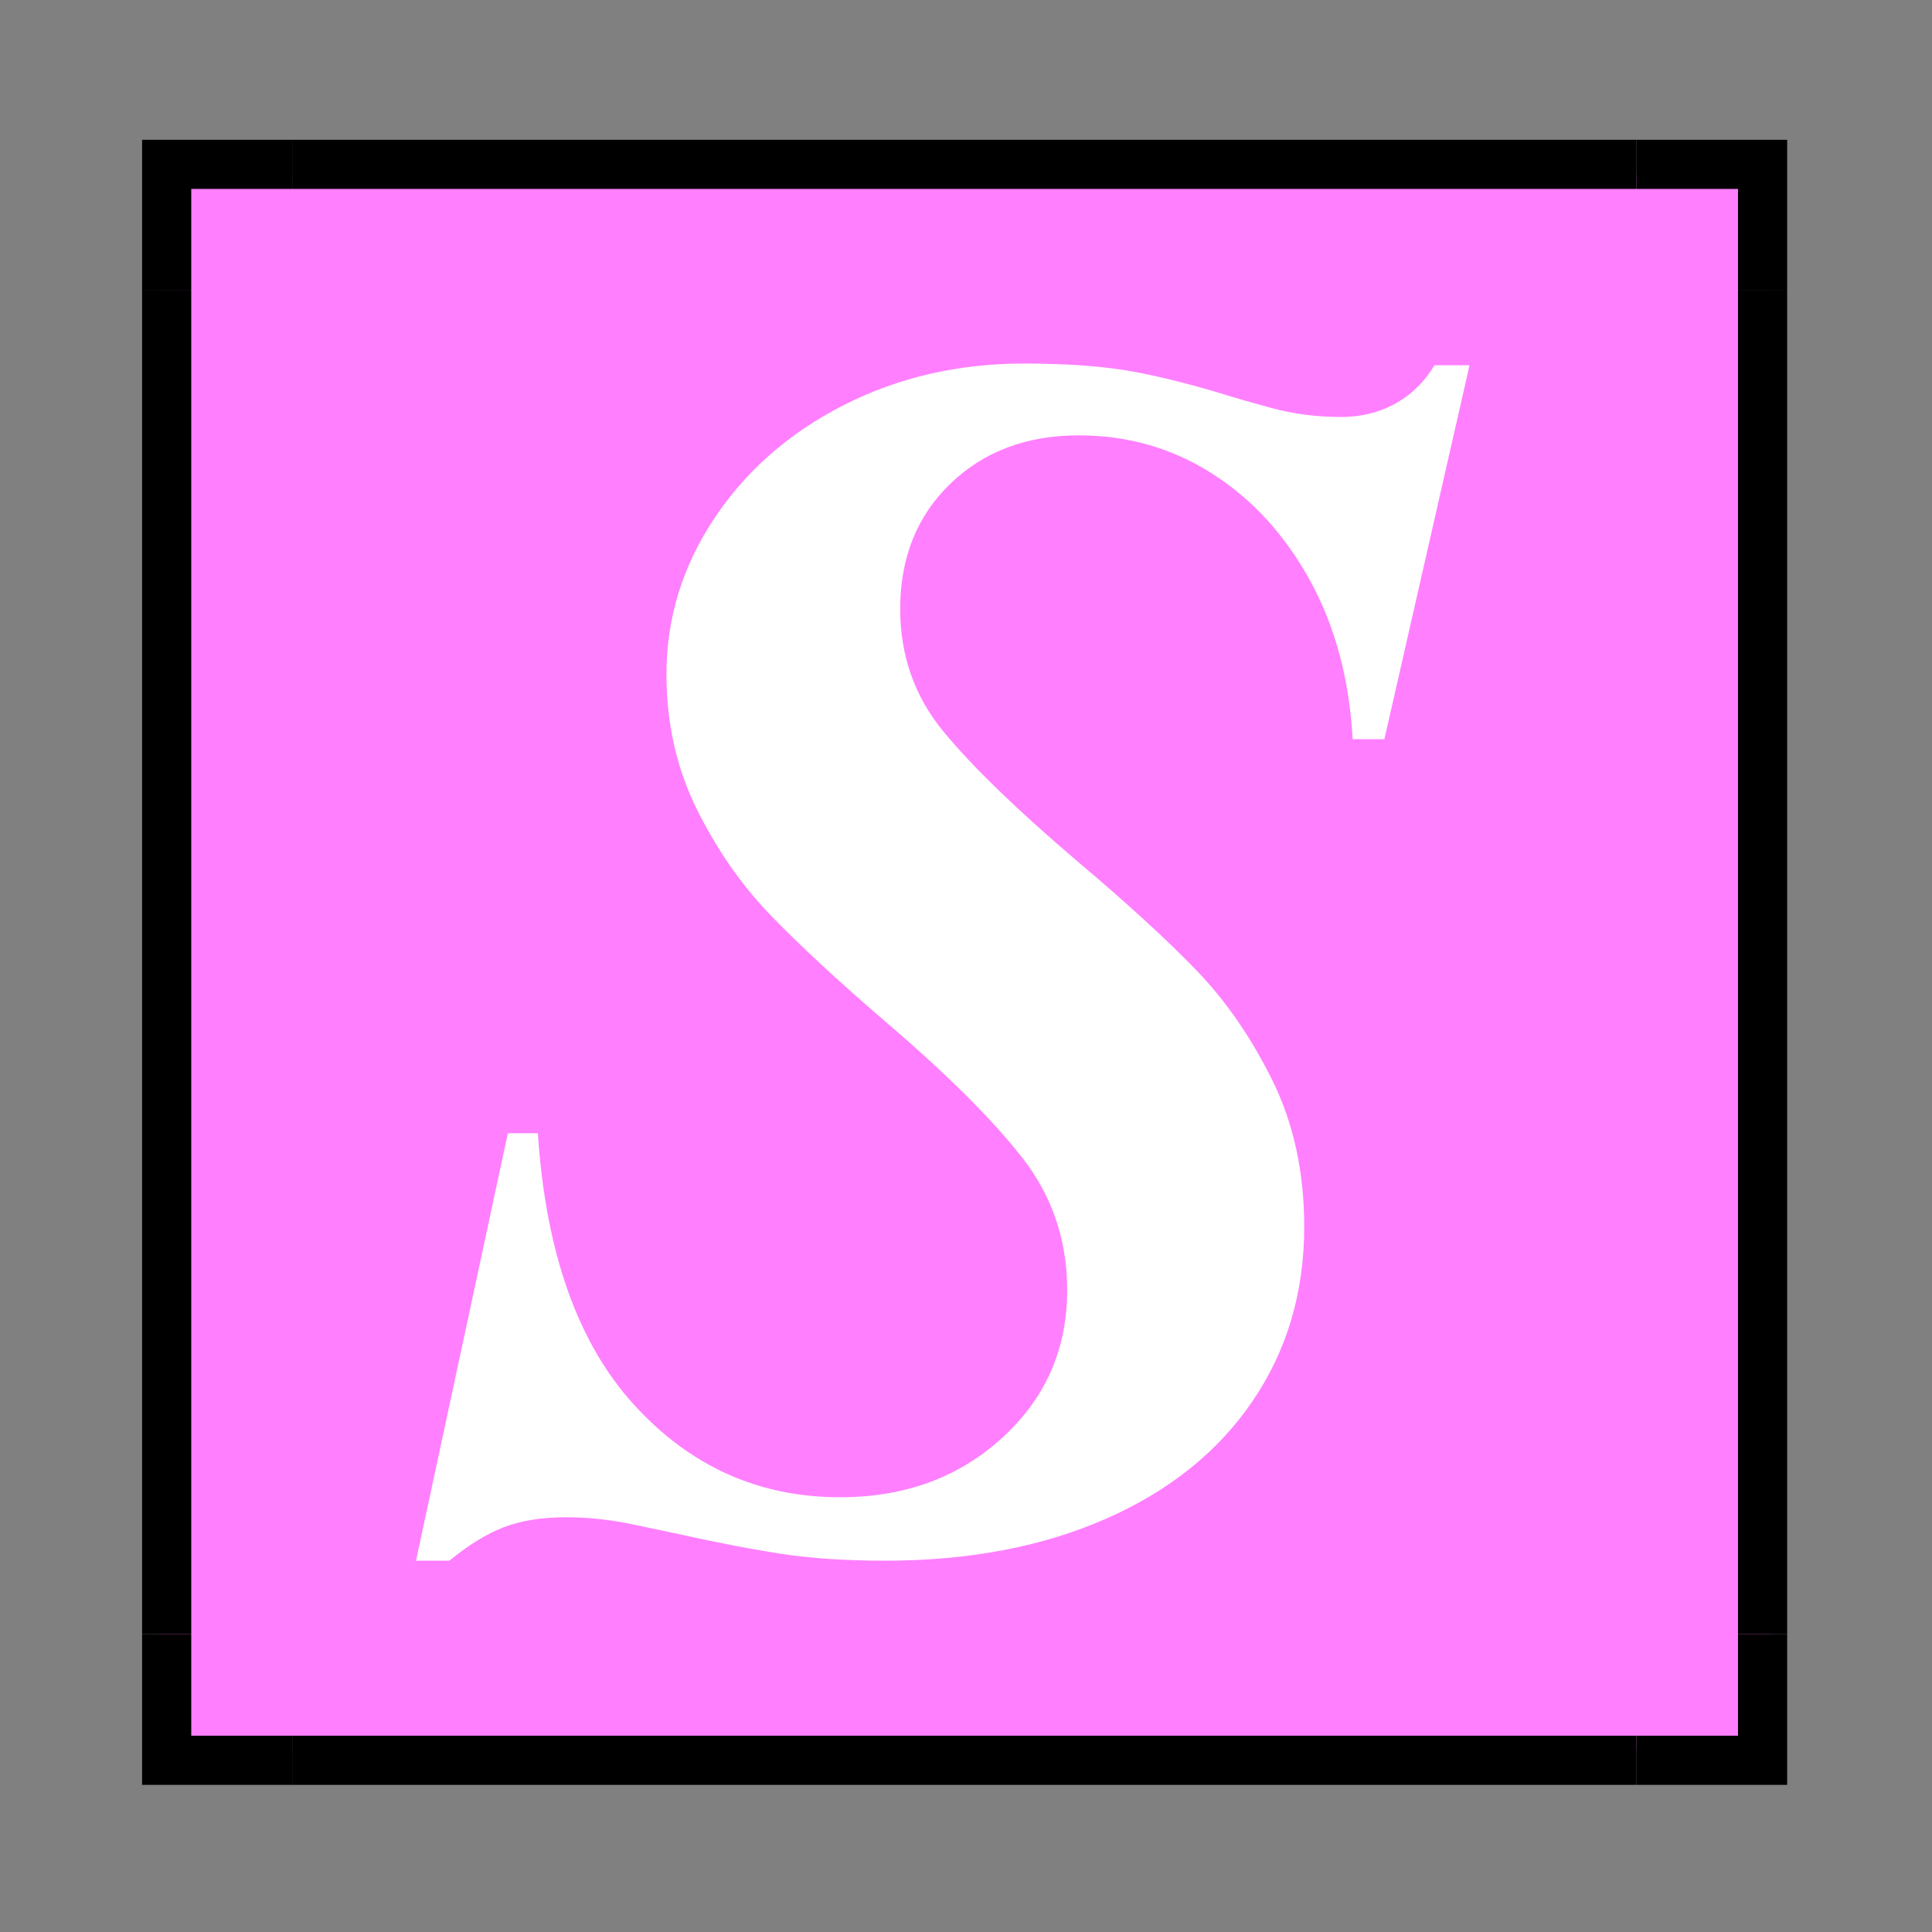 <svg xmlns="http://www.w3.org/2000/svg" xmlns:xlink="http://www.w3.org/1999/xlink" width="1080" zoomAndPan="magnify" viewBox="0 0 810 810" height="1080" preserveAspectRatio="xMidYMid meet" version="1.0"><rect x="0" y="0" width="810" height="810" fill="#808080" stroke="none"/><defs><g/><clipPath id="a6487f29d6"><path d="M 66.812 73.324 L 742.562 73.324 L 742.562 733.598 L 66.812 733.598 Z M 66.812 73.324 " clip-rule="nonzero"/></clipPath><clipPath id="2822affe77"><path d="M 105.062 73.324 L 703.785 73.324 C 713.93 73.324 723.656 77.355 730.832 84.527 C 738.004 91.699 742.035 101.43 742.035 111.574 L 742.035 695.348 C 742.035 705.492 738.004 715.219 730.832 722.395 C 723.656 729.566 713.93 733.598 703.785 733.598 L 105.062 733.598 C 94.918 733.598 85.191 729.566 78.016 722.395 C 70.844 715.219 66.812 705.492 66.812 695.348 L 66.812 111.574 C 66.812 101.43 70.844 91.699 78.016 84.527 C 85.191 77.355 94.918 73.324 105.062 73.324 Z M 105.062 73.324 " clip-rule="nonzero"/></clipPath><clipPath id="4f8e8e891c"><path d="M 66.812 73.324 L 742.035 73.324 L 742.035 733.598 L 66.812 733.598 Z M 66.812 73.324 " clip-rule="nonzero"/></clipPath><clipPath id="401cdd3657"><path d="M 728 121 L 749.57 121 L 749.57 686 L 728 686 Z M 728 121 " clip-rule="nonzero"/></clipPath><clipPath id="51a2c8054a"><path d="M 59.57 121 L 81 121 L 81 686 L 59.57 686 Z M 59.57 121 " clip-rule="nonzero"/></clipPath><clipPath id="fba0096864"><path d="M 122 58.605 L 687 58.605 L 687 80 L 122 80 Z M 122 58.605 " clip-rule="nonzero"/></clipPath><clipPath id="5aad6c57b9"><path d="M 122 727 L 687 727 L 687 748.605 L 122 748.605 Z M 122 727 " clip-rule="nonzero"/></clipPath><clipPath id="4d3345f146"><path d="M 686 58.605 L 749.57 58.605 L 749.57 122 L 686 122 Z M 686 58.605 " clip-rule="nonzero"/></clipPath><clipPath id="d00c78aac7"><path d="M 59.57 58.605 L 123 58.605 L 123 122 L 59.57 122 Z M 59.57 58.605 " clip-rule="nonzero"/></clipPath><clipPath id="5058af96fb"><path d="M 686 685 L 749.57 685 L 749.57 748.605 L 686 748.605 Z M 686 685 " clip-rule="nonzero"/></clipPath><clipPath id="08b0e34b56"><path d="M 59.57 685 L 123 685 L 123 748.605 L 59.57 748.605 Z M 59.57 685 " clip-rule="nonzero"/></clipPath></defs><g clip-path="url(#a6487f29d6)"><g clip-path="url(#2822affe77)"><path fill="#ffffff" d="M 66.812 73.324 L 742.562 73.324 L 742.562 733.598 L 66.812 733.598 Z M 66.812 73.324 " fill-opacity="1" fill-rule="nonzero"/></g></g><g clip-path="url(#4f8e8e891c)"><path fill="#ff7fff" d="M 66.812 73.324 L 742.562 73.324 L 742.562 733.598 L 66.812 733.598 Z M 66.812 73.324 " fill-opacity="1" fill-rule="nonzero"/></g><g clip-path="url(#401cdd3657)"><path fill="#000000" d="M 728.668 121.809 L 749.277 121.809 L 749.277 685.113 L 728.668 685.113 Z M 728.668 121.809 " fill-opacity="1" fill-rule="nonzero"/></g><g clip-path="url(#51a2c8054a)"><path fill="#000000" d="M 59.57 121.809 L 80.18 121.809 L 80.18 685.113 L 59.57 685.113 Z M 59.57 121.809 " fill-opacity="1" fill-rule="nonzero"/></g><g clip-path="url(#fba0096864)"><path fill="#000000" d="M 122.77 58.605 L 686.078 58.605 L 686.078 79.215 L 122.77 79.215 Z M 122.77 58.605 " fill-opacity="1" fill-rule="nonzero"/></g><g clip-path="url(#5aad6c57b9)"><path fill="#000000" d="M 122.77 727.703 L 686.078 727.703 L 686.078 748.312 L 122.77 748.312 Z M 122.77 727.703 " fill-opacity="1" fill-rule="nonzero"/></g><g clip-path="url(#4d3345f146)"><path fill="#000000" d="M 728.668 79.215 L 728.668 121.809 L 749.277 121.809 L 749.277 58.605 L 686.078 58.605 L 686.078 79.215 Z M 728.668 79.215 " fill-opacity="1" fill-rule="nonzero"/></g><g clip-path="url(#d00c78aac7)"><path fill="#000000" d="M 80.18 79.215 L 122.77 79.215 L 122.77 58.605 L 59.57 58.605 L 59.57 121.809 L 80.18 121.809 Z M 80.18 79.215 " fill-opacity="1" fill-rule="nonzero"/></g><g clip-path="url(#5058af96fb)"><path fill="#000000" d="M 728.668 727.703 L 686.078 727.703 L 686.078 748.312 L 749.277 748.312 L 749.277 685.113 L 728.668 685.113 Z M 728.668 727.703 " fill-opacity="1" fill-rule="nonzero"/></g><g clip-path="url(#08b0e34b56)"><path fill="#000000" d="M 80.18 727.703 L 80.18 685.113 L 59.57 685.113 L 59.57 748.312 L 122.77 748.312 L 122.77 727.703 Z M 80.18 727.703 " fill-opacity="1" fill-rule="nonzero"/></g><g fill="#ffffff" fill-opacity="1"><g transform="translate(159.712, 643.824)"><g><path d="M 269.5 -491.406 C 288.164 -491.406 303.68 -490.238 316.047 -487.906 C 328.41 -485.57 342.062 -482.07 357 -477.406 C 358.395 -476.938 363.758 -475.414 373.094 -472.844 C 382.426 -470.281 392.227 -469 402.5 -469 C 410.895 -469 418.477 -470.863 425.25 -474.594 C 432.02 -478.332 437.504 -483.703 441.703 -490.703 L 456.406 -490.703 L 420.703 -333.906 L 407.406 -333.906 C 406 -359.102 400.047 -381.266 389.547 -400.391 C 379.047 -419.523 365.395 -434.457 348.594 -445.188 C 331.801 -455.926 313.133 -461.297 292.594 -461.297 C 270.664 -461.297 252.703 -454.531 238.703 -441 C 224.703 -427.469 217.703 -409.969 217.703 -388.5 C 217.703 -368.895 223.766 -351.742 235.891 -337.047 C 248.023 -322.348 266.695 -304.266 291.906 -282.797 C 312.906 -265.066 329.586 -249.785 341.953 -236.953 C 354.316 -224.117 364.93 -208.719 373.797 -190.75 C 382.66 -172.781 387.094 -152.363 387.094 -129.5 C 387.094 -101.969 379.859 -77.582 365.391 -56.344 C 350.93 -35.113 330.398 -18.664 303.797 -7 C 277.203 4.664 246.406 10.5 211.406 10.5 C 195.07 10.5 180.719 9.566 168.344 7.703 C 155.977 5.836 141.395 3.035 124.594 -0.703 C 122.258 -1.172 116.191 -2.453 106.391 -4.547 C 96.598 -6.648 87.035 -7.703 77.703 -7.703 C 67.43 -7.703 58.676 -6.301 51.438 -3.5 C 44.207 -0.695 36.629 3.969 28.703 10.5 L 14.703 10.5 L 53.203 -168.703 L 65.797 -168.703 C 69.066 -118.766 82.484 -80.844 106.047 -54.938 C 129.617 -29.039 158.438 -16.094 192.5 -16.094 C 219.562 -16.094 242.191 -24.375 260.391 -40.938 C 278.598 -57.508 287.703 -78.164 287.703 -102.906 C 287.703 -123.906 281.398 -142.453 268.797 -158.547 C 256.203 -174.648 237.07 -193.664 211.406 -215.594 C 191.332 -232.863 175.227 -247.797 163.094 -260.391 C 150.969 -272.992 140.703 -287.812 132.297 -304.844 C 123.898 -321.883 119.703 -340.672 119.703 -361.203 C 119.703 -384.535 126.348 -406.234 139.641 -426.297 C 152.941 -446.367 171.023 -462.238 193.891 -473.906 C 216.766 -485.57 241.969 -491.406 269.5 -491.406 Z M 269.5 -491.406 "/></g></g></g></svg>